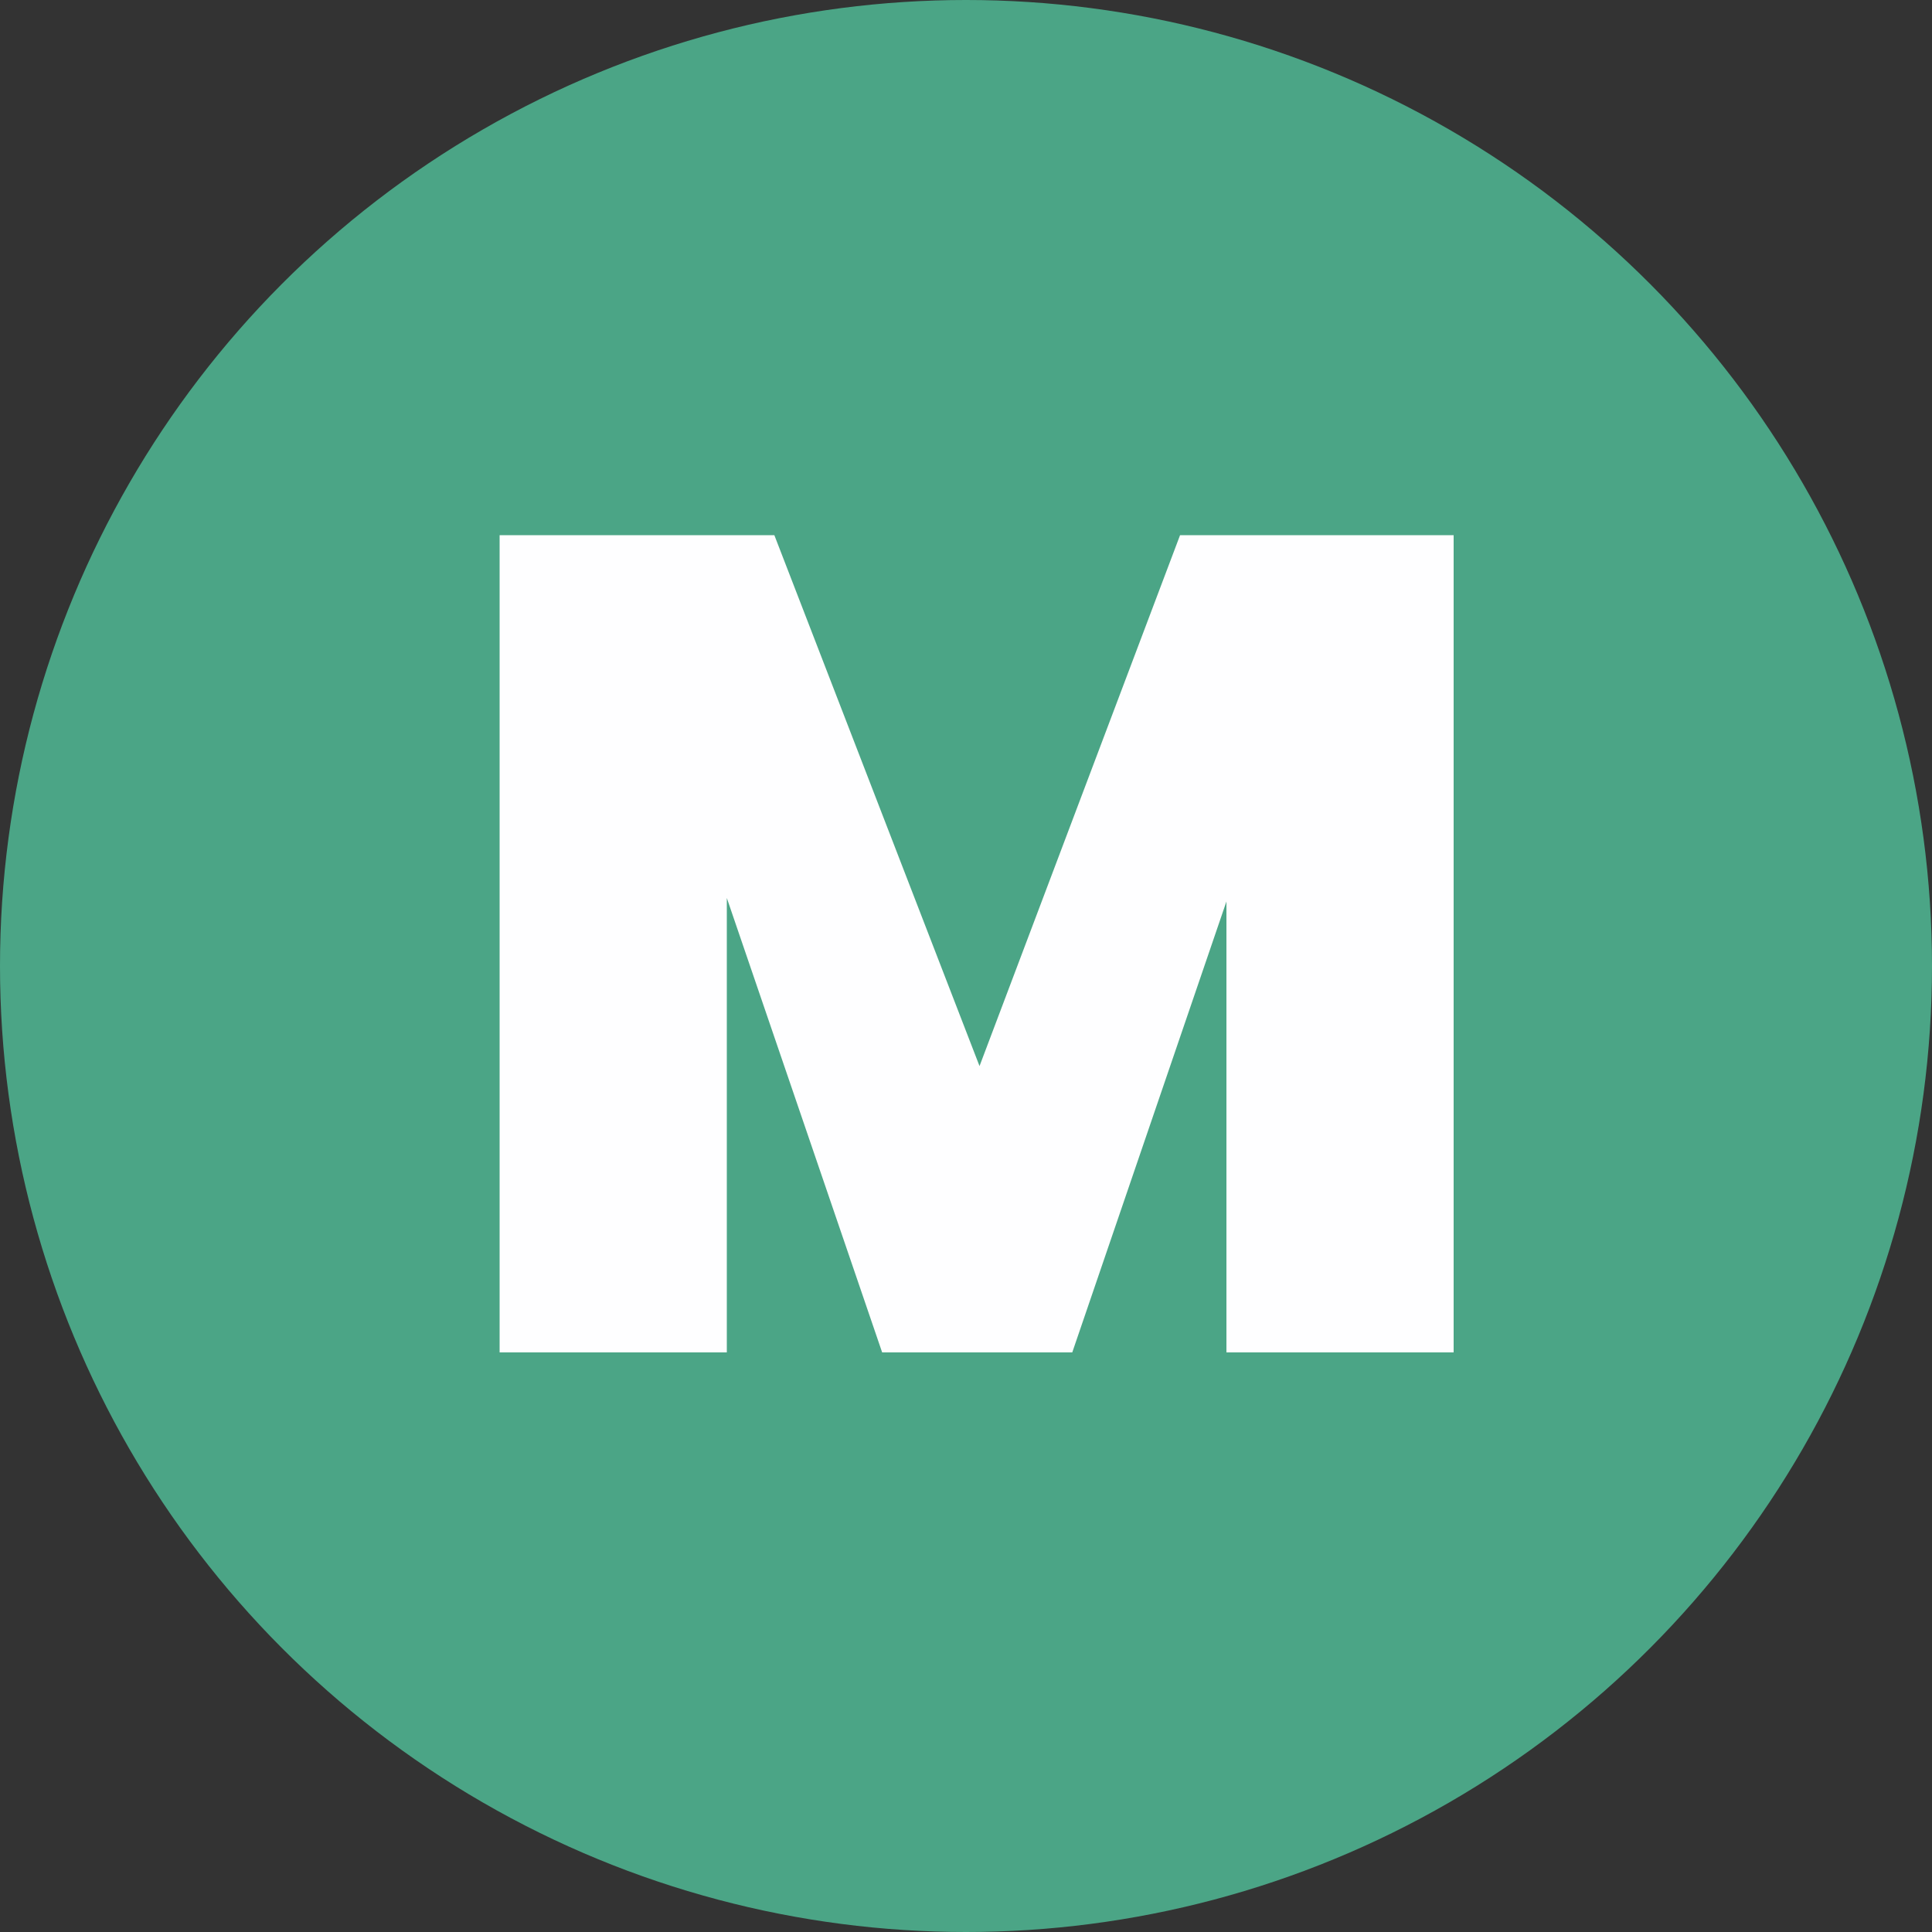 <svg xmlns="http://www.w3.org/2000/svg" width="16" height="16" viewBox="0 0 40 40" fill="none">
<rect x="0" y="0" width="40" height="40" fill="#333333" stroke="none"/>
<circle cx="20" cy="20" r="20" fill="#4BA586"/>
<path d="M30.096 11.08V28H25.392V18.664L22.2 28H18.264L15.048 18.592V28H10.344V11.08H16.032L20.28 22.072L24.432 11.08H30.096Z" fill="#FEFEFF"/>
</svg>